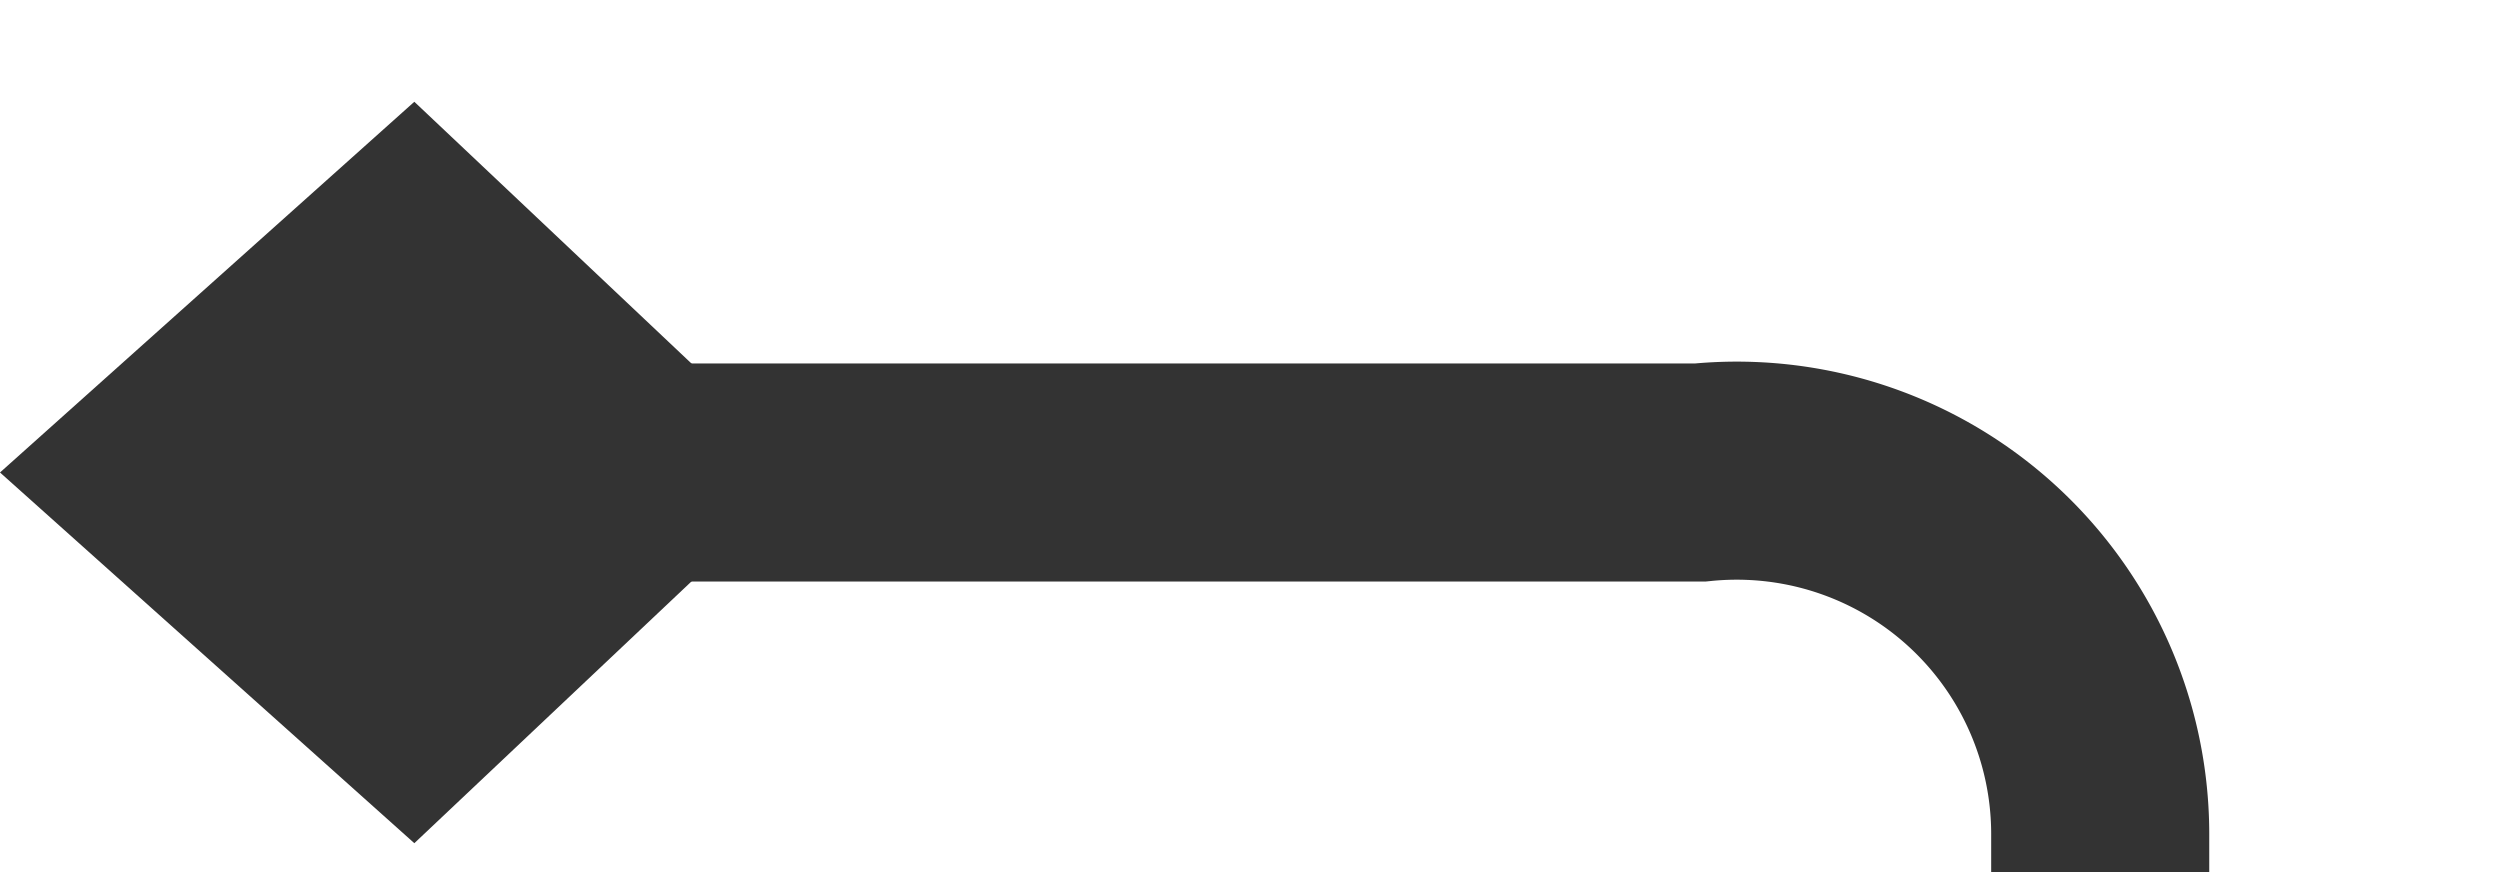 ﻿<?xml version="1.0" encoding="utf-8"?>
<svg version="1.1" xmlns:xlink="http://www.w3.org/1999/xlink" width="34.393px" height="12px" preserveAspectRatio="xMinYMid meet" viewBox="1128 312  34.393 10" xmlns="http://www.w3.org/2000/svg">
  <path d="M 1131 317.5  L 1151.393 317.5  A 5 5 0 0 1 1156.893 322.5 L 1156.893 1050  A 5 5 0 0 1 1151.893 1055.5 L 1114 1055.5  " stroke-width="3" stroke="#333333" fill="none" />
  <path d="M 1133.7 312.4  L 1128 317.5  L 1133.7 322.6  L 1139.1 317.5  L 1133.7 312.4  Z M 1123.1 1045.5  L 1111 1055.5  L 1123.1 1065.5  L 1118.2 1055.5  L 1123.1 1045.5  Z " fill-rule="nonzero" fill="#333333" stroke="none" />
</svg>